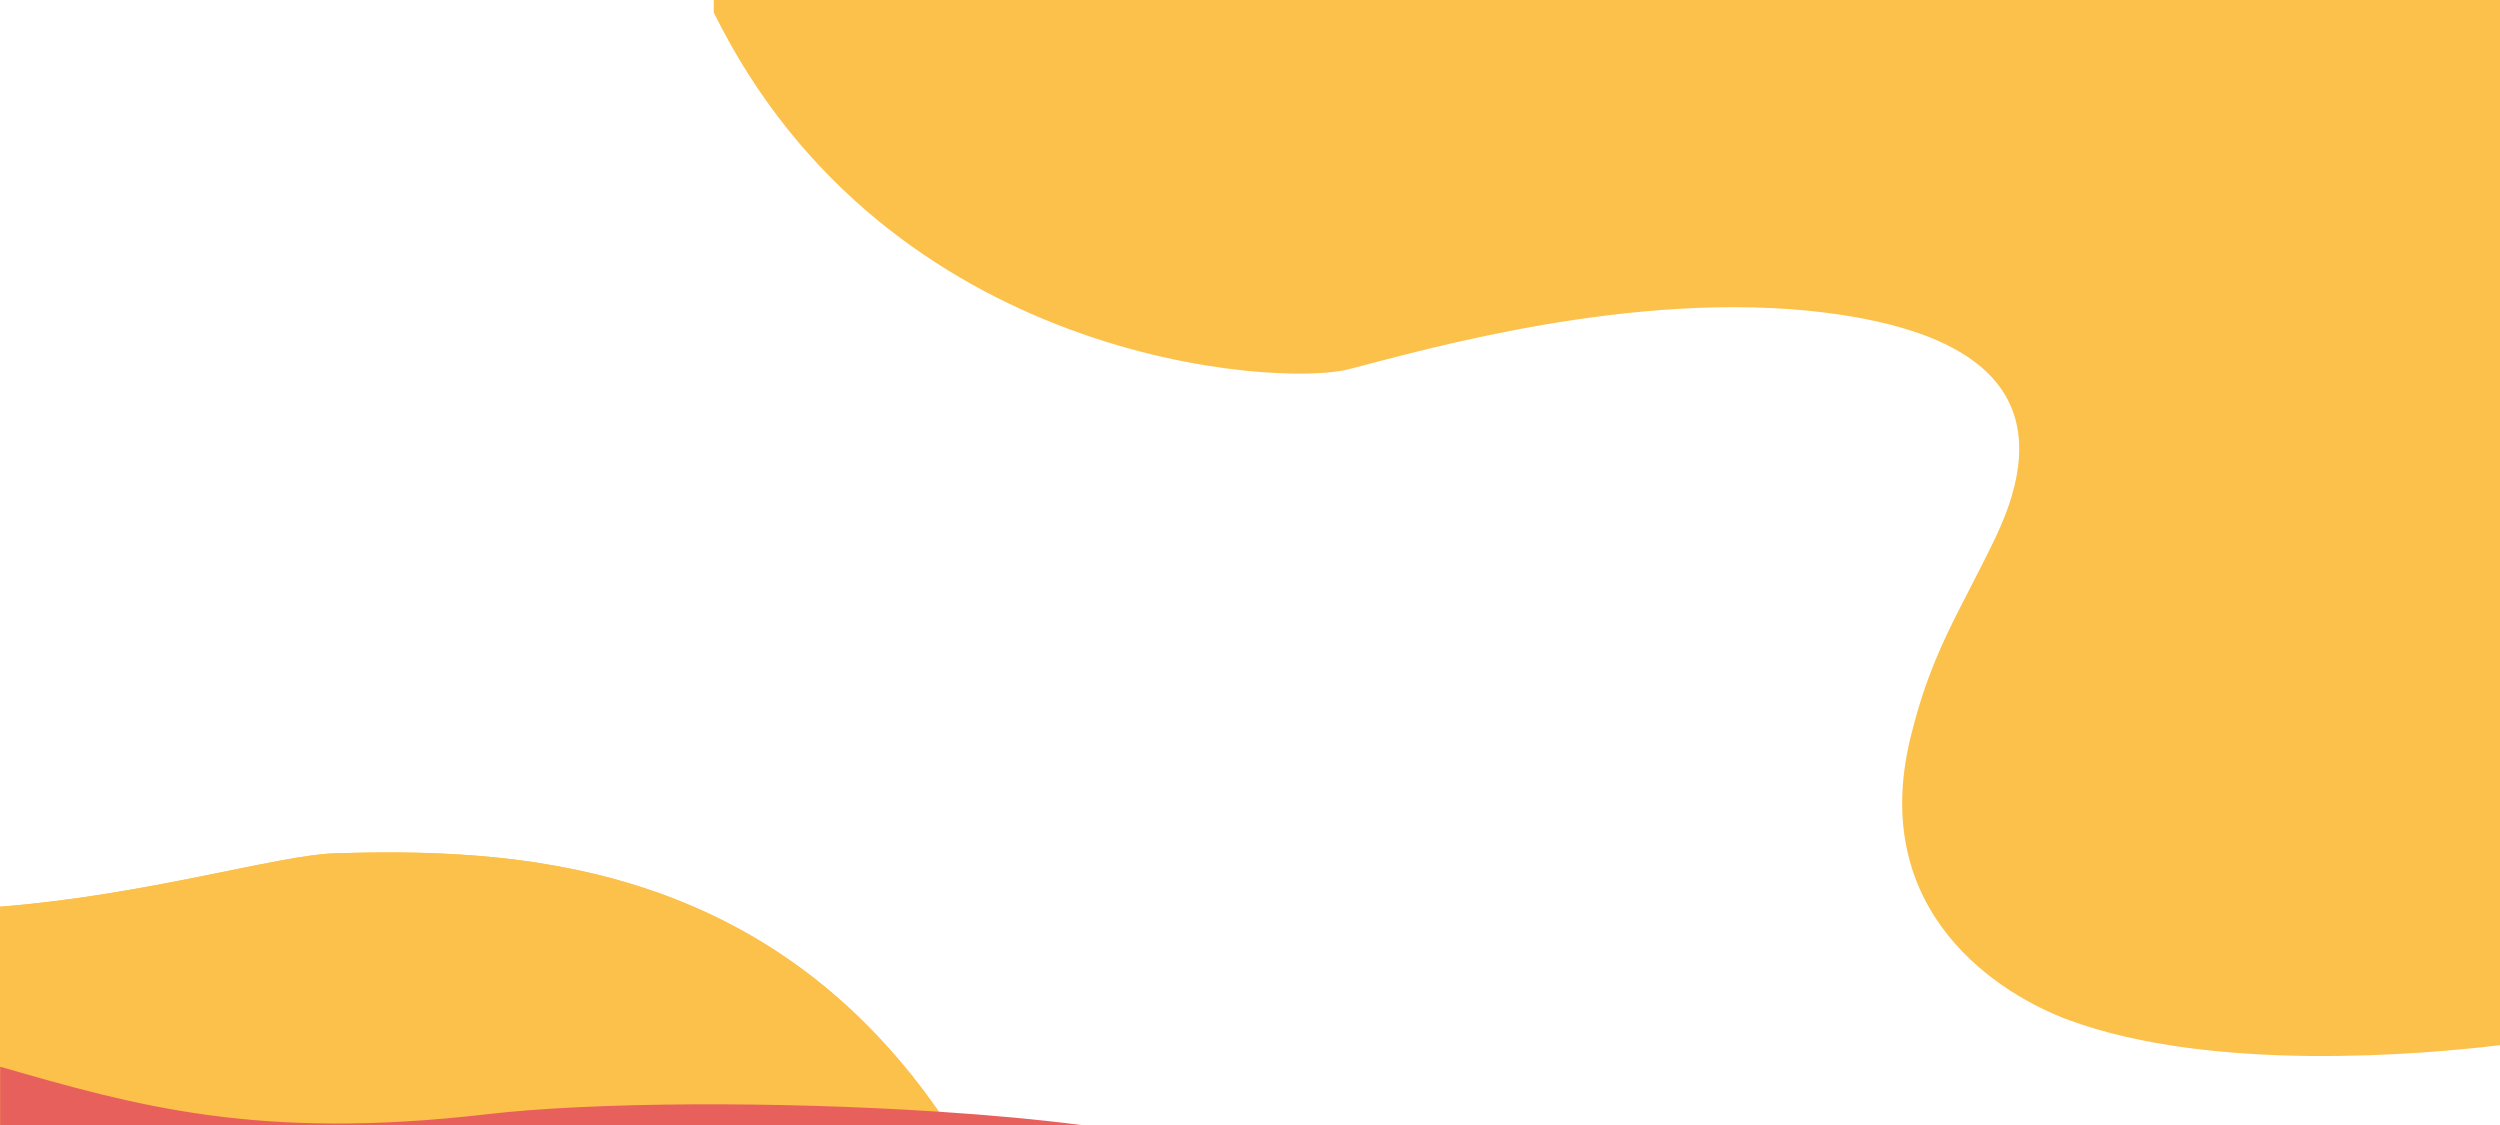 <?xml version="1.0" encoding="utf-8"?>
<!-- Generator: $$$/GeneralStr/196=Adobe Illustrator 27.6.0, SVG Export Plug-In . SVG Version: 6.00 Build 0)  -->
<svg version="1.1" id="圖層_1" xmlns="http://www.w3.org/2000/svg" xmlns:xlink="http://www.w3.org/1999/xlink" x="0px" y="0px"
	 viewBox="0 0 1600 720" style="enable-background:new 0 0 1600 720;" xml:space="preserve">
<style type="text/css">
	.st0{fill:#FCC14B;}
	.st1{fill:#E8605C;}
</style>
<g>
	<path class="st0" d="M214.5,546.1C178.7,547.1,93.2,573,0,580.3V720h606.7C493.1,548.6,326.4,542.9,214.5,546.1z"/>
</g>
<g>
	<path class="st0" d="M1600,0v668.9c-47.9,5.8-183.2,18-275.8-16c-42.8-15.7-129-67.7-101.5-180.8c13.4-55.3,32-81.1,54.7-128.7
		c33.8-71.1,15.1-127.4-108.3-143.2S907.7,225,862.8,236.4S567.6,232.8,456.8,8V0H1600z"/>
</g>
<g>
	<path class="st0" d="M311.6,713.1c67-7.8,184.7-8.5,289.2-1.6C487.5,548.4,324.5,542.9,214.5,546.1C178.7,547.1,93.2,573,0,580.3
		v102.3C87.2,707.8,165.4,730.1,311.6,713.1z"/>
	<path class="st1" d="M600.9,711.5L600.9,711.5c-104.5-6.9-222.3-6.2-289.2,1.6c-146.3,17-224.5-5.3-311.6-30.4V720h606.6h0.1h85
		C664,716.4,633.1,713.6,600.9,711.5z"/>
</g>
</svg>
